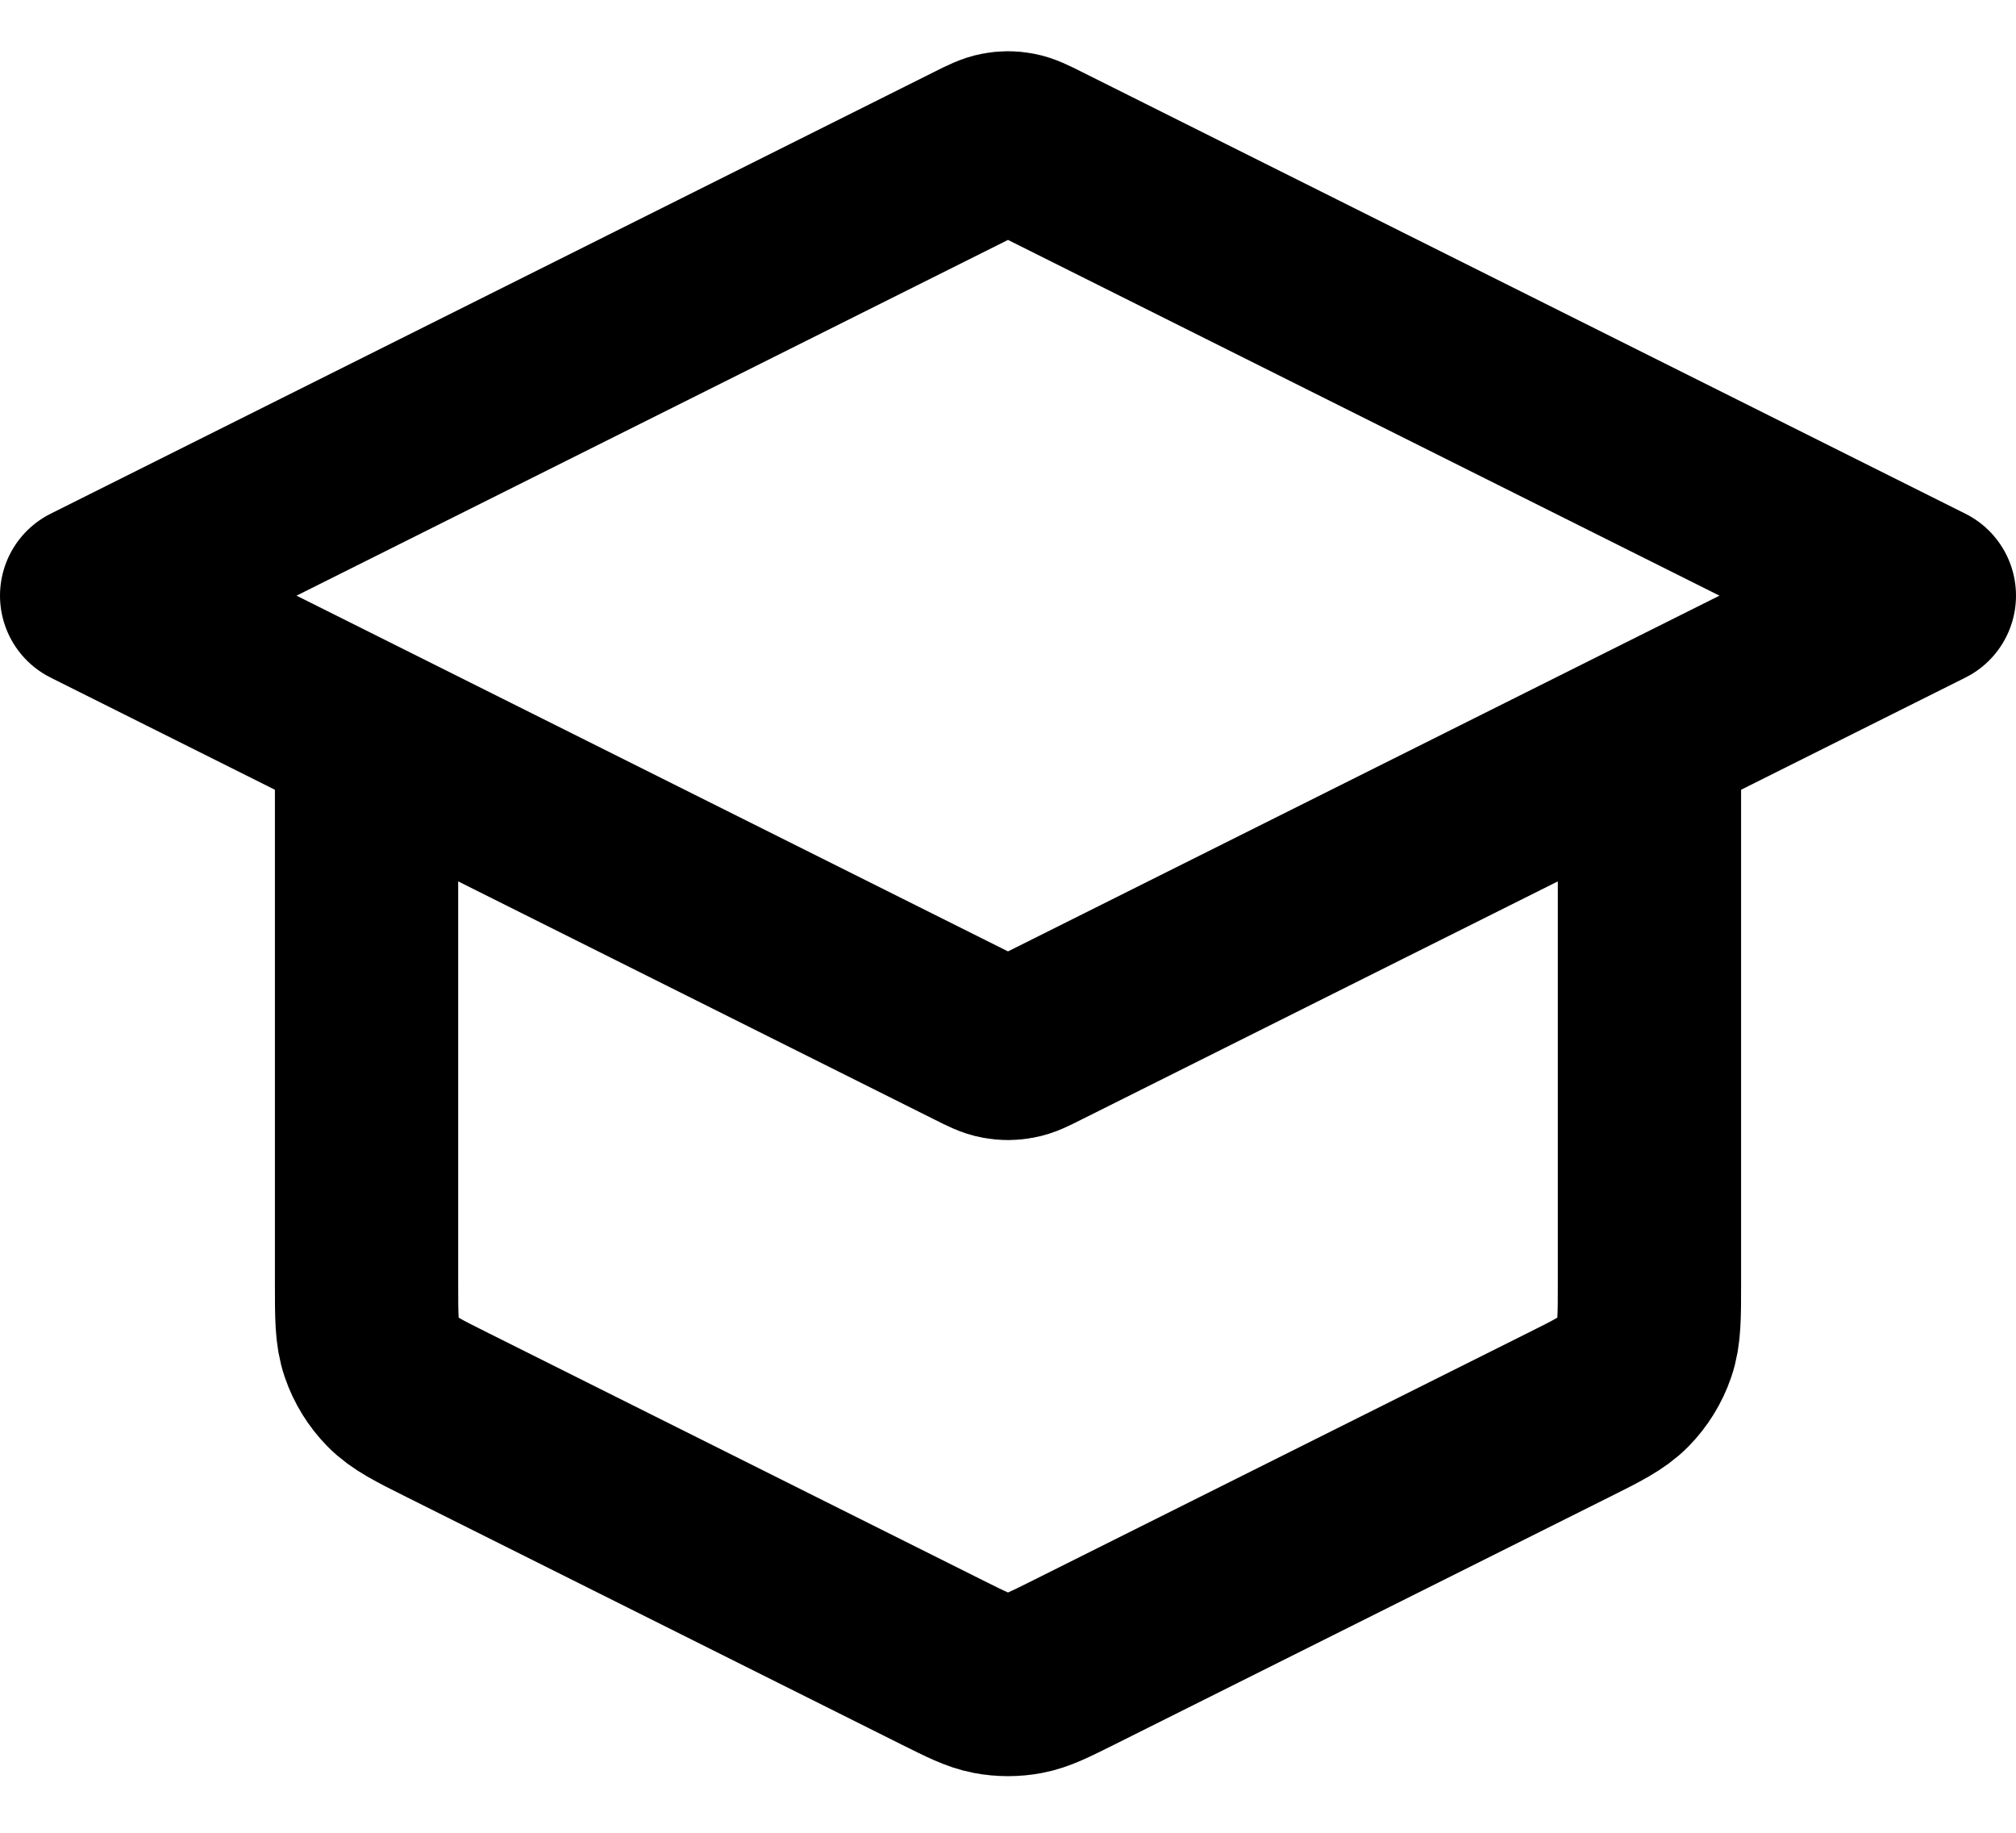 <svg width="22" height="20" viewBox="0 0 22 20" fill="none" xmlns="http://www.w3.org/2000/svg">
<path d="M4 8V14.011C4 14.37 4 14.55 4.055 14.708C4.103 14.848 4.182 14.976 4.286 15.082C4.403 15.201 4.563 15.282 4.884 15.442L10.284 18.142C10.547 18.273 10.678 18.339 10.816 18.365C10.938 18.388 11.062 18.388 11.184 18.365C11.322 18.339 11.453 18.273 11.716 18.142L17.116 15.442C17.437 15.282 17.597 15.201 17.714 15.082C17.818 14.976 17.897 14.848 17.945 14.708C18 14.55 18 14.37 18 14.011V8M1 6.5L10.642 1.679C10.773 1.613 10.839 1.581 10.908 1.568C10.969 1.556 11.031 1.556 11.092 1.568C11.161 1.581 11.227 1.613 11.358 1.679L21 6.5L11.358 11.321C11.227 11.387 11.161 11.42 11.092 11.432C11.031 11.444 10.969 11.444 10.908 11.432C10.839 11.42 10.773 11.387 10.642 11.321L1 6.5Z" stroke="black" stroke-width="2" stroke-linecap="round" stroke-linejoin="round"/>
</svg>
